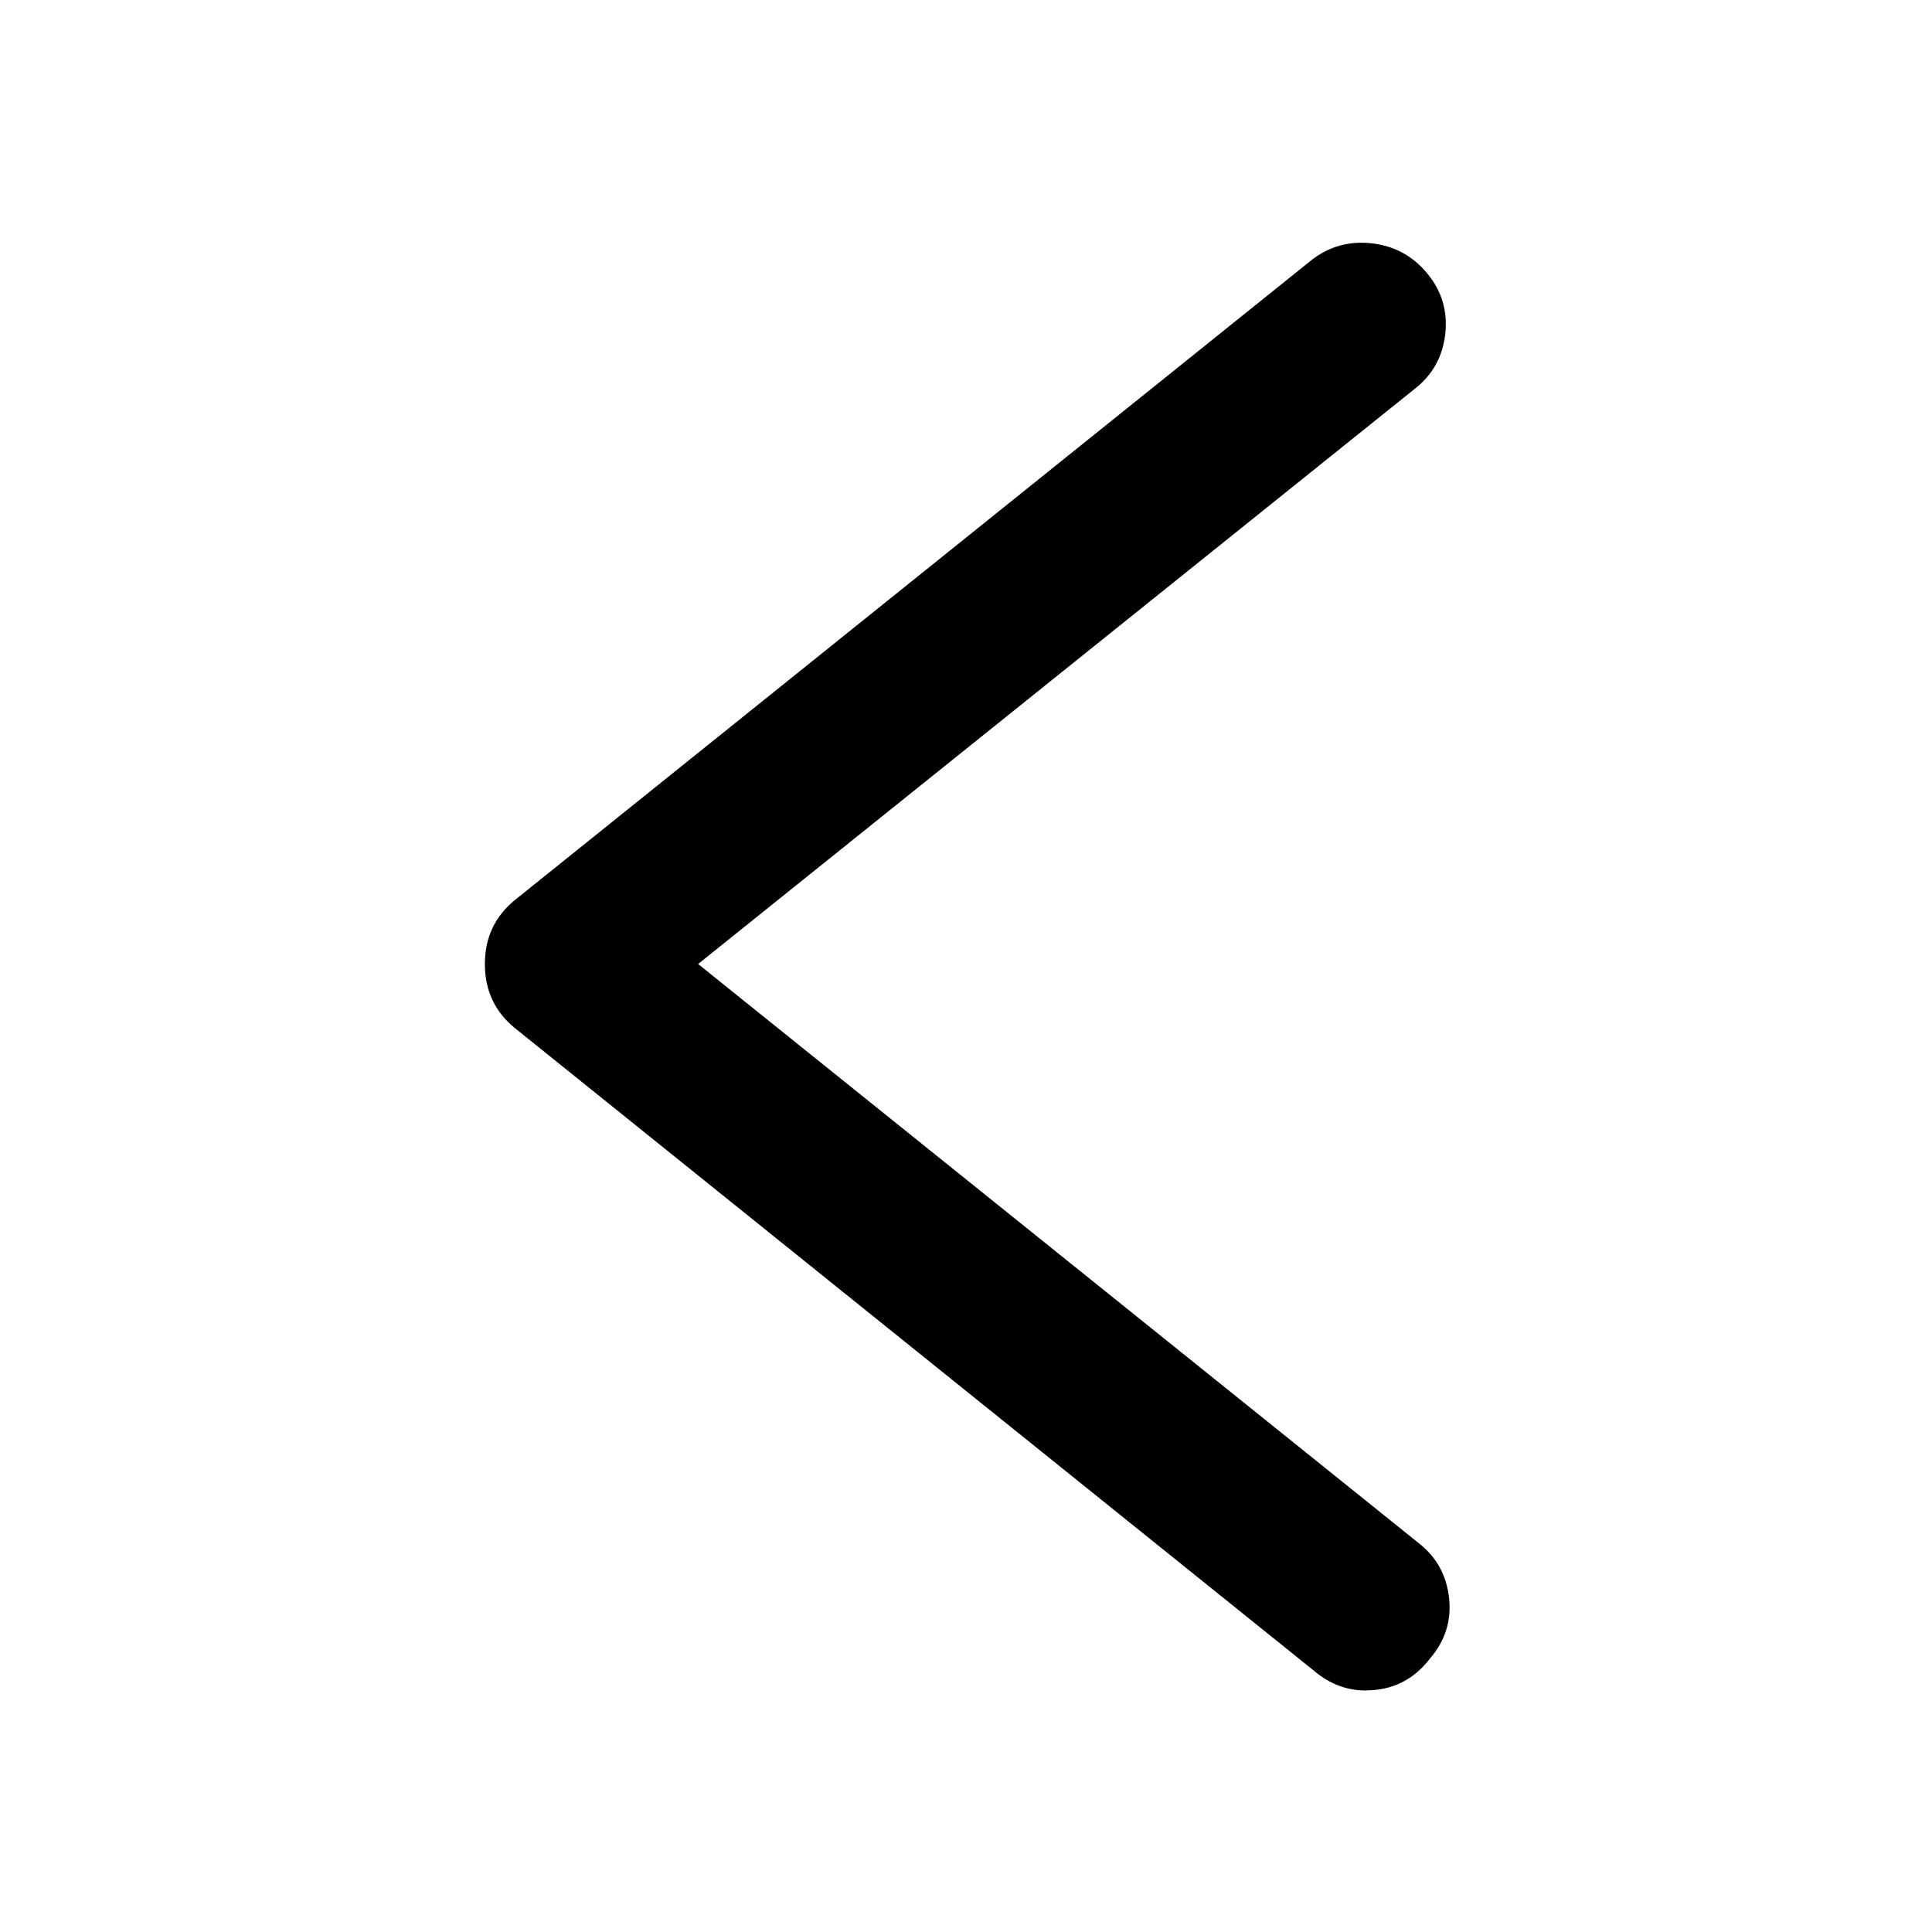 <?xml version="1.0" standalone="no"?><!DOCTYPE svg PUBLIC "-//W3C//DTD SVG 1.1//EN" "http://www.w3.org/Graphics/SVG/1.1/DTD/svg11.dtd"><svg t="1534141037016" class="icon" style="" viewBox="0 0 1024 1024" version="1.1" xmlns="http://www.w3.org/2000/svg" p-id="2206" xmlns:xlink="http://www.w3.org/1999/xlink" width="200" height="200"><defs><style type="text/css"></style></defs><path d="M724 896q-15.008 0-27.008-10.016L272.992 544.992q-16-12.992-16-34.016t16-34.016L695.008 137.952q14.016-11.008 32-8.992t29.504 16 9.504 32-16 28.992l-380 304.992 382.016 307.008q14.016 11.008 16 28.992t-10.016 32q-12.992 16.992-34.016 16.992z" p-id="2207"></path></svg>